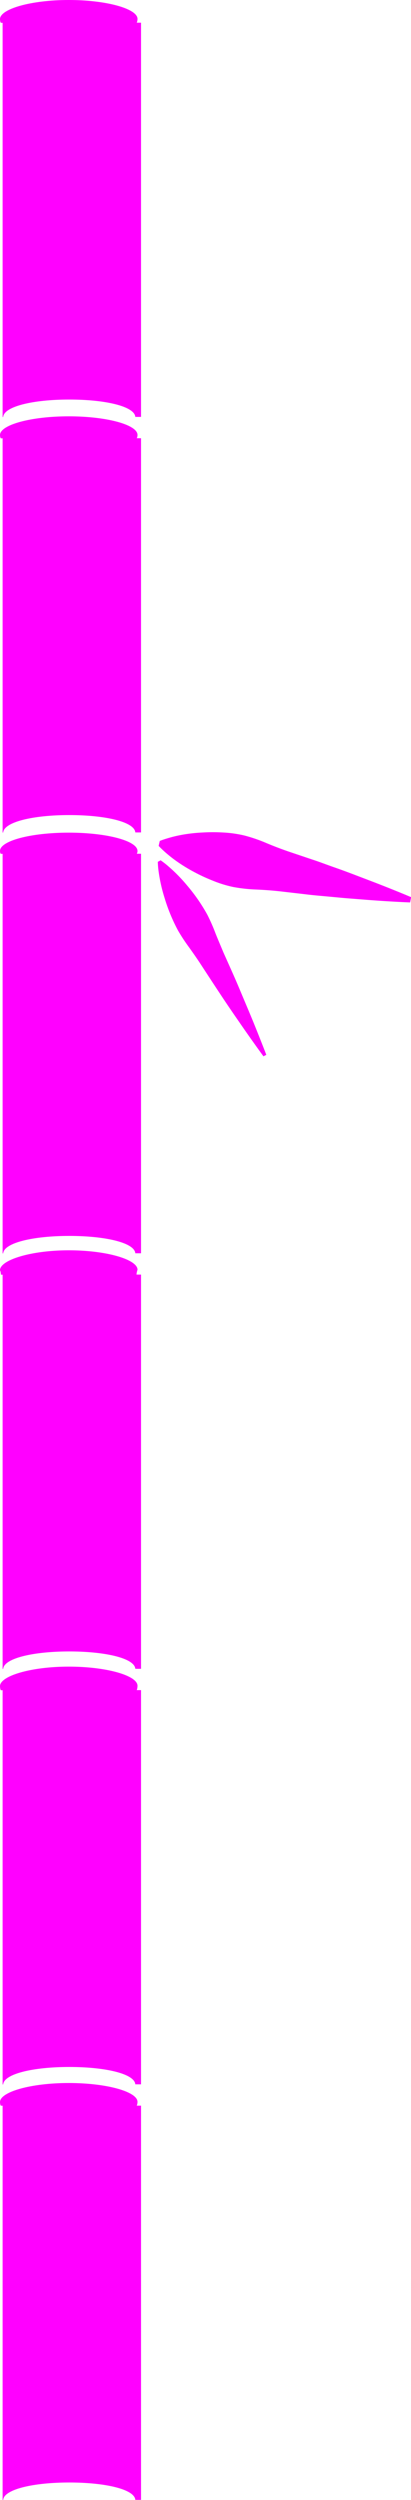 <svg xmlns="http://www.w3.org/2000/svg" viewBox="0 0 77.17 469.28">
  <g fill="#f0f">
    <path d="M25.82 394.56c0-1.92-5.78-3.55-12.91-3.55S0 392.68 0 394.59c0 .19.07.68.19.68h.3v74h.1C.76 467.28 6.25 466 13 466s12.24 1.26 12.41 3.26h1.07v-74h-.85c.12.02.19-.51.19-.7z"/>
    <path d="M25.82 316.45c0-1.92-5.78-3.6-12.91-3.6S0 314.6 0 316.52c0 .19.07.76.19.76h.3v74h.1c.17-2 5.66-3.28 12.41-3.28s12.24 1.26 12.41 3.26h1.07v-74h-.85c.12.02.19-.61.19-.81z"/>
    <path d="M25.82 238.35c0-1.92-5.78-3.65-12.91-3.65S0 236.53 0 238.44c0 .19.07-.16.19.84h.3v74h.1c.17-2 5.66-3.28 12.41-3.28s12.24 1.26 12.41 3.26h1.07v-74h-.85a3.56 3.56 0 0 1 .19-.91z"/>
    <path d="M25.82 159.75c0-1.92-5.78-3.45-12.91-3.45S0 157.83 0 159.74c0 .19.07.54.19.54h.3v75h.1c.17-2 5.66-3.28 12.41-3.28s12.24 1.26 12.41 3.26h1.07v-75h-.85c.12.02.19-.31.19-.51z"/>
    <path d="M25.82 81.65c0-1.92-5.78-3.5-12.91-3.5S0 79.75 0 81.67c0 .19.07.61.19.61h.3v74h.1c.17-2 5.66-3.28 12.41-3.28s12.24 1.26 12.41 3.26h1.07v-74h-.85c.12.02.19-.41.19-.61z"/>
    <path d="M25.82 3.55C25.82 1.64 20 0 12.91 0S0 1.68 0 3.59c0 .19.07.69.19.69h.3v74h.1C.76 76.28 6.25 75 13 75s12.24 1.26 12.41 3.26h1.07v-74h-.85c.12.02.19-.51.19-.71z"/>
    <path d="M77 169.4s-3.07-.11-7.64-.45l-3.69-.29c-1.31-.1-2.68-.24-4.1-.37s-2.89-.25-4.38-.44l-4.5-.52c-1.51-.17-3-.28-4.54-.35a29.14 29.14 0 0 1-4.37-.48 22 22 0 0 1-3.91-1.22 32.16 32.16 0 0 1-3.4-1.58 29.68 29.68 0 0 1-2.83-1.7 24.6 24.6 0 0 1-2.09-1.57c-.57-.47-1-.88-1.31-1.18s-.45-.47-.45-.47l.21-.92s.21-.09.61-.23 1-.32 1.69-.51a24.59 24.59 0 0 1 2.56-.53 29.66 29.66 0 0 1 3.24-.32 32.18 32.18 0 0 1 3.74 0 22 22 0 0 1 4.06.57 29.13 29.13 0 0 1 4.15 1.43c1.39.58 2.82 1.13 4.26 1.62l4.3 1.45c1.42.46 2.8 1 4.15 1.47s2.64.95 3.87 1.42l3.46 1.32c4.28 1.65 7.1 2.86 7.1 2.86zm-27.53 28.89s-1.55-2.11-3.79-5.33c-1.11-1.61-2.42-3.49-3.77-5.52s-2.78-4.22-4.2-6.4c-.71-1.09-1.46-2.16-2.21-3.21a34.15 34.15 0 0 1-2.07-3.15 33.15 33.15 0 0 1-2.55-6.19 29.81 29.81 0 0 1-1.08-4.77 16.65 16.65 0 0 1-.17-1.94l.53-.29a16.66 16.66 0 0 1 1.53 1.2 29.81 29.81 0 0 1 3.42 3.5 33.15 33.15 0 0 1 3.81 5.5 34.16 34.16 0 0 1 1.52 3.45c.47 1.2 1 2.41 1.49 3.6 1.06 2.38 2.14 4.75 3.08 7s1.84 4.36 2.58 6.17C49.07 195.56 50 198 50 198z"/>
  </g>
</svg>
